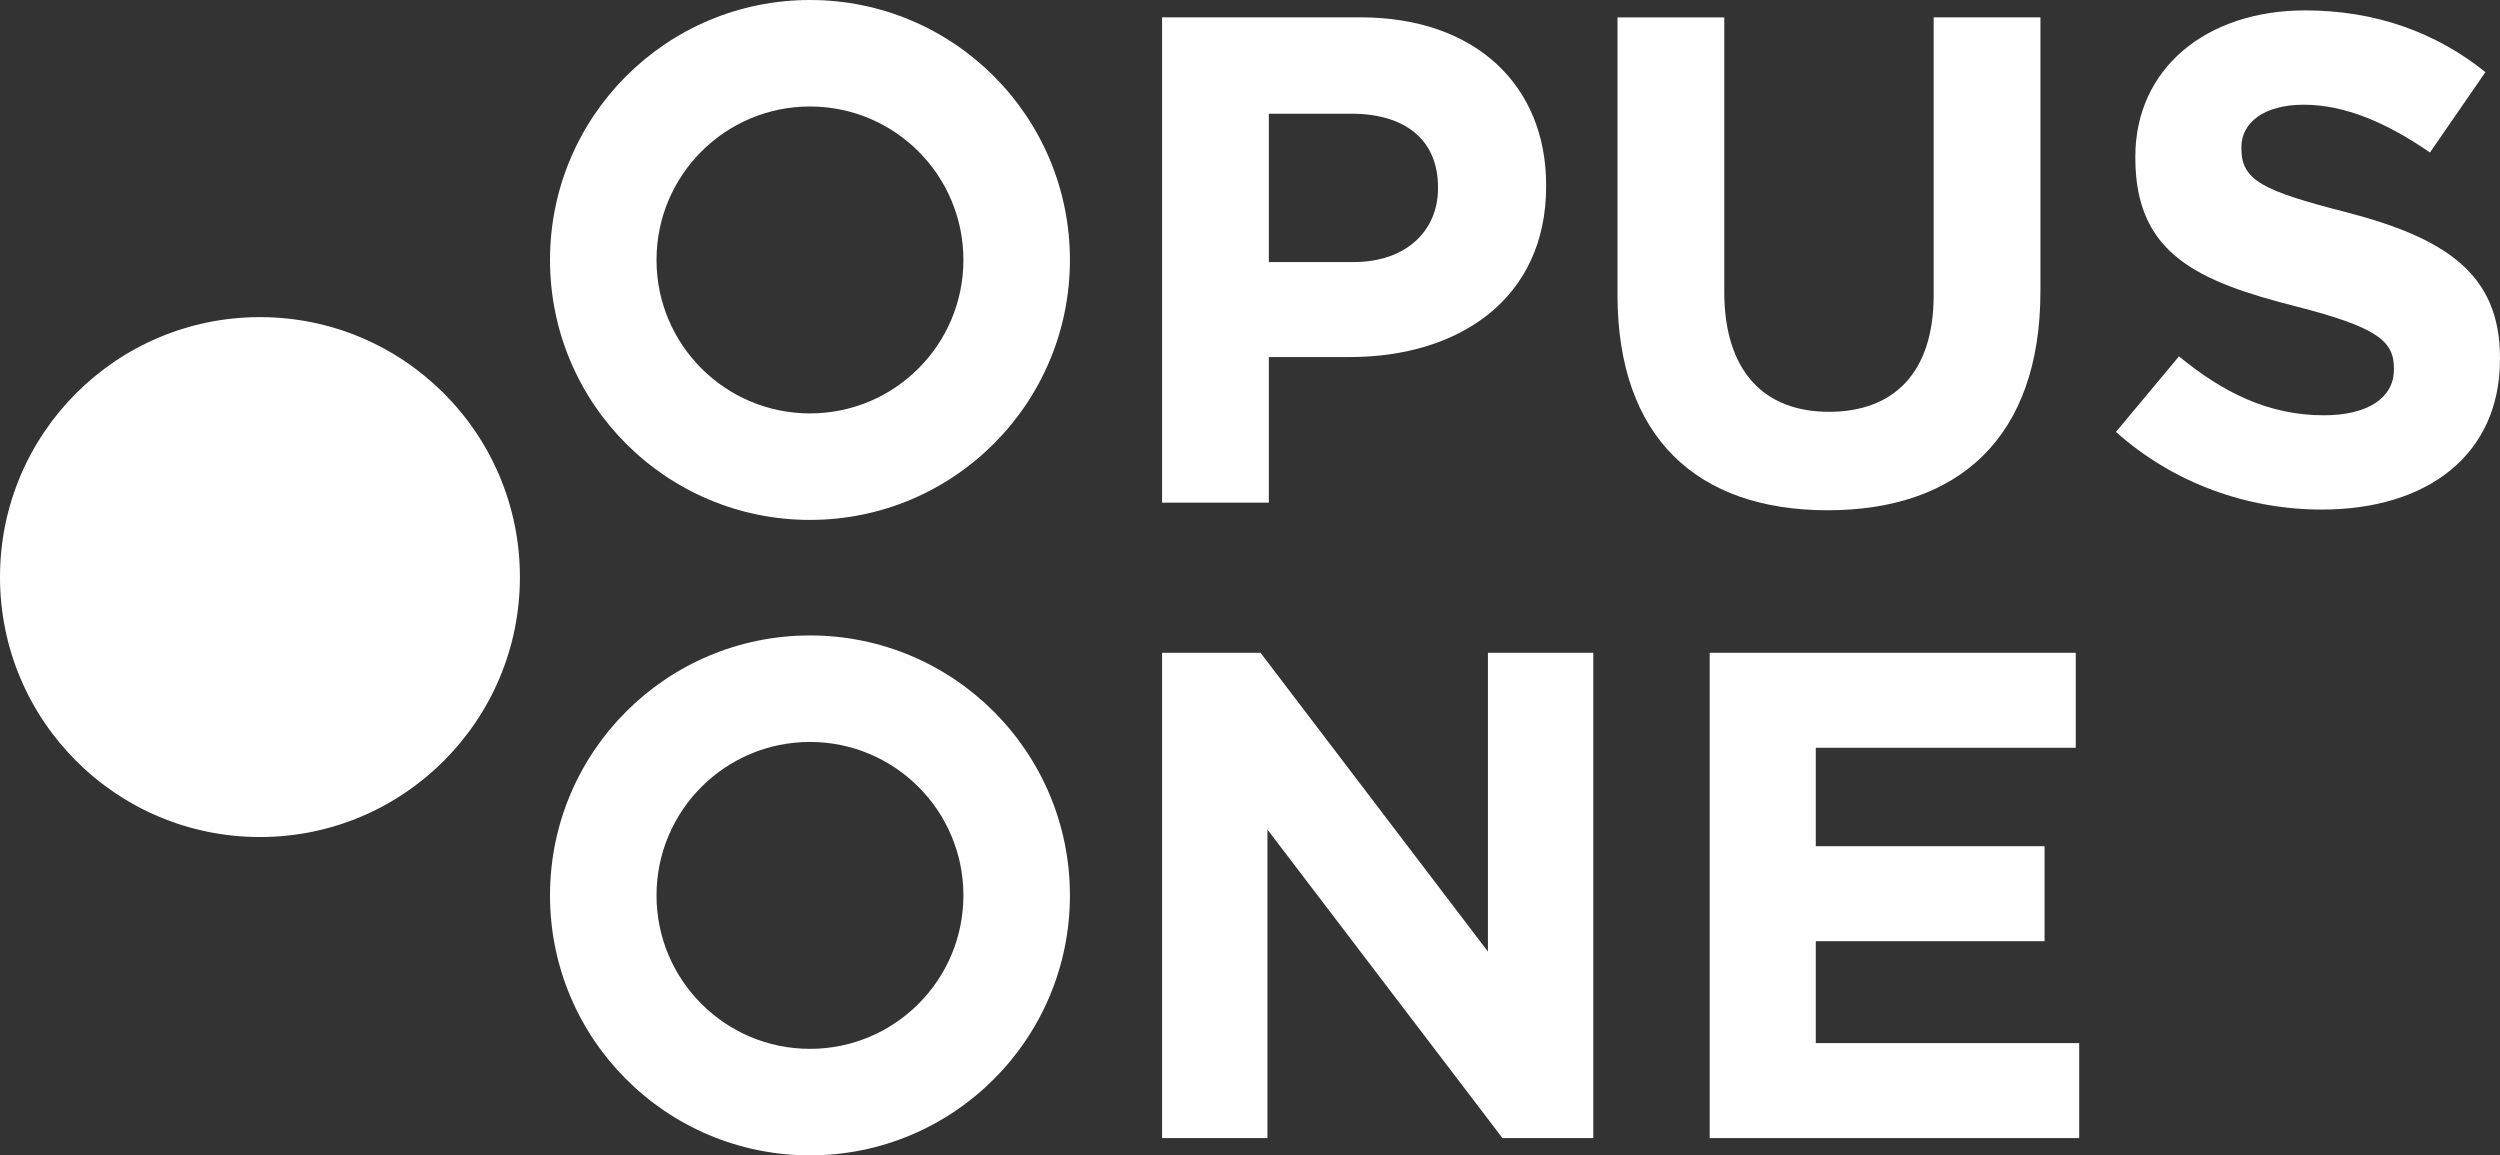 <?xml version="1.0" encoding="utf-8"?>
<!-- Generator: Adobe Illustrator 16.0.0, SVG Export Plug-In . SVG Version: 6.00 Build 0)  -->
<!DOCTYPE svg PUBLIC "-//W3C//DTD SVG 1.1//EN" "http://www.w3.org/Graphics/SVG/1.1/DTD/svg11.dtd">
<svg version="1.1" id="Layer_1" xmlns="http://www.w3.org/2000/svg" xmlns:xlink="http://www.w3.org/1999/xlink" x="0px" y="0px"
	 width="129.83px" height="60px" viewBox="0 0 129.83 60" enable-background="new 0 0 129.83 60" xml:space="preserve">
<rect x="0" y="0" width="129.83" height="60" fill="#333333" stroke="none"/>
<path fill="#FFFFFF" d="M70.105,18.542h-4.212v7.561h-5.544V0.9h10.297c6.012,0,9.648,3.563,9.648,8.713v0.072
	C80.295,15.518,75.758,18.542,70.105,18.542 M74.678,9.722c0-2.484-1.729-3.817-4.5-3.817h-4.285v7.705h4.393
	c2.772,0,4.392-1.656,4.392-3.816V9.722z"/>
<path fill="#FFFFFF" d="M94.91,26.499c-6.77,0-10.91-3.781-10.91-11.197v-14.4h5.545v14.256c0,4.104,2.052,6.229,5.437,6.229
	c3.384,0,5.437-2.053,5.437-6.049V0.901h5.545v14.221C105.963,22.754,101.678,26.499,94.91,26.499"/>
<path fill="#FFFFFF" d="M120.577,26.463c-3.817,0-7.668-1.332-10.692-4.033l3.275-3.924c2.27,1.872,4.645,3.061,7.525,3.061
	c2.268,0,3.636-0.9,3.636-2.376v-0.072c0-1.404-0.862-2.124-5.076-3.204c-5.077-1.296-8.353-2.701-8.353-7.705V8.137
	c0-4.571,3.673-7.597,8.82-7.597c3.672,0,6.805,1.152,9.361,3.205l-2.881,4.176c-2.23-1.548-4.428-2.483-6.553-2.483
	c-2.123,0-3.239,0.972-3.239,2.195v0.072c0,1.656,1.08,2.196,5.437,3.313c5.112,1.331,7.992,3.167,7.992,7.561v0.072
	C129.83,23.654,126.014,26.463,120.577,26.463"/>
<polygon fill="#FFFFFF" points="78.026,59.103 65.821,43.081 65.821,59.103 60.349,59.103 60.349,33.9 65.461,33.9 77.271,49.418 
	77.271,33.9 82.742,33.9 82.742,59.103 "/>
<polygon fill="#FFFFFF" points="88.788,59.103 88.788,33.9 107.798,33.9 107.798,38.833 94.297,38.833 94.297,43.945 
	106.178,43.945 106.178,48.878 94.297,48.878 94.297,54.171 107.977,54.171 107.977,59.103 "/>
<path fill="#FFFFFF" d="M27,29.969c0,7.456-6.044,13.5-13.5,13.5S0,37.425,0,29.969s6.044-13.5,13.5-13.5S27,22.513,27,29.969"/>
<path fill="#FFFFFF" d="M42.063,0c-7.456,0-13.5,6.044-13.5,13.5S34.606,27,42.063,27s13.5-6.044,13.5-13.5S49.519,0,42.063,0
	 M42.063,21.469c-4.401,0-7.969-3.568-7.969-7.969c0-4.401,3.568-7.97,7.969-7.97s7.969,3.568,7.969,7.97
	C50.031,17.9,46.463,21.469,42.063,21.469"/>
<path fill="#FFFFFF" d="M42.063,33c-7.456,0-13.5,6.044-13.5,13.5S34.606,60,42.063,60s13.5-6.044,13.5-13.5S49.519,33,42.063,33
	 M42.063,54.469c-4.401,0-7.969-3.568-7.969-7.969c0-4.401,3.568-7.969,7.969-7.969s7.969,3.567,7.969,7.969
	C50.031,50.9,46.463,54.469,42.063,54.469"/>
</svg>
